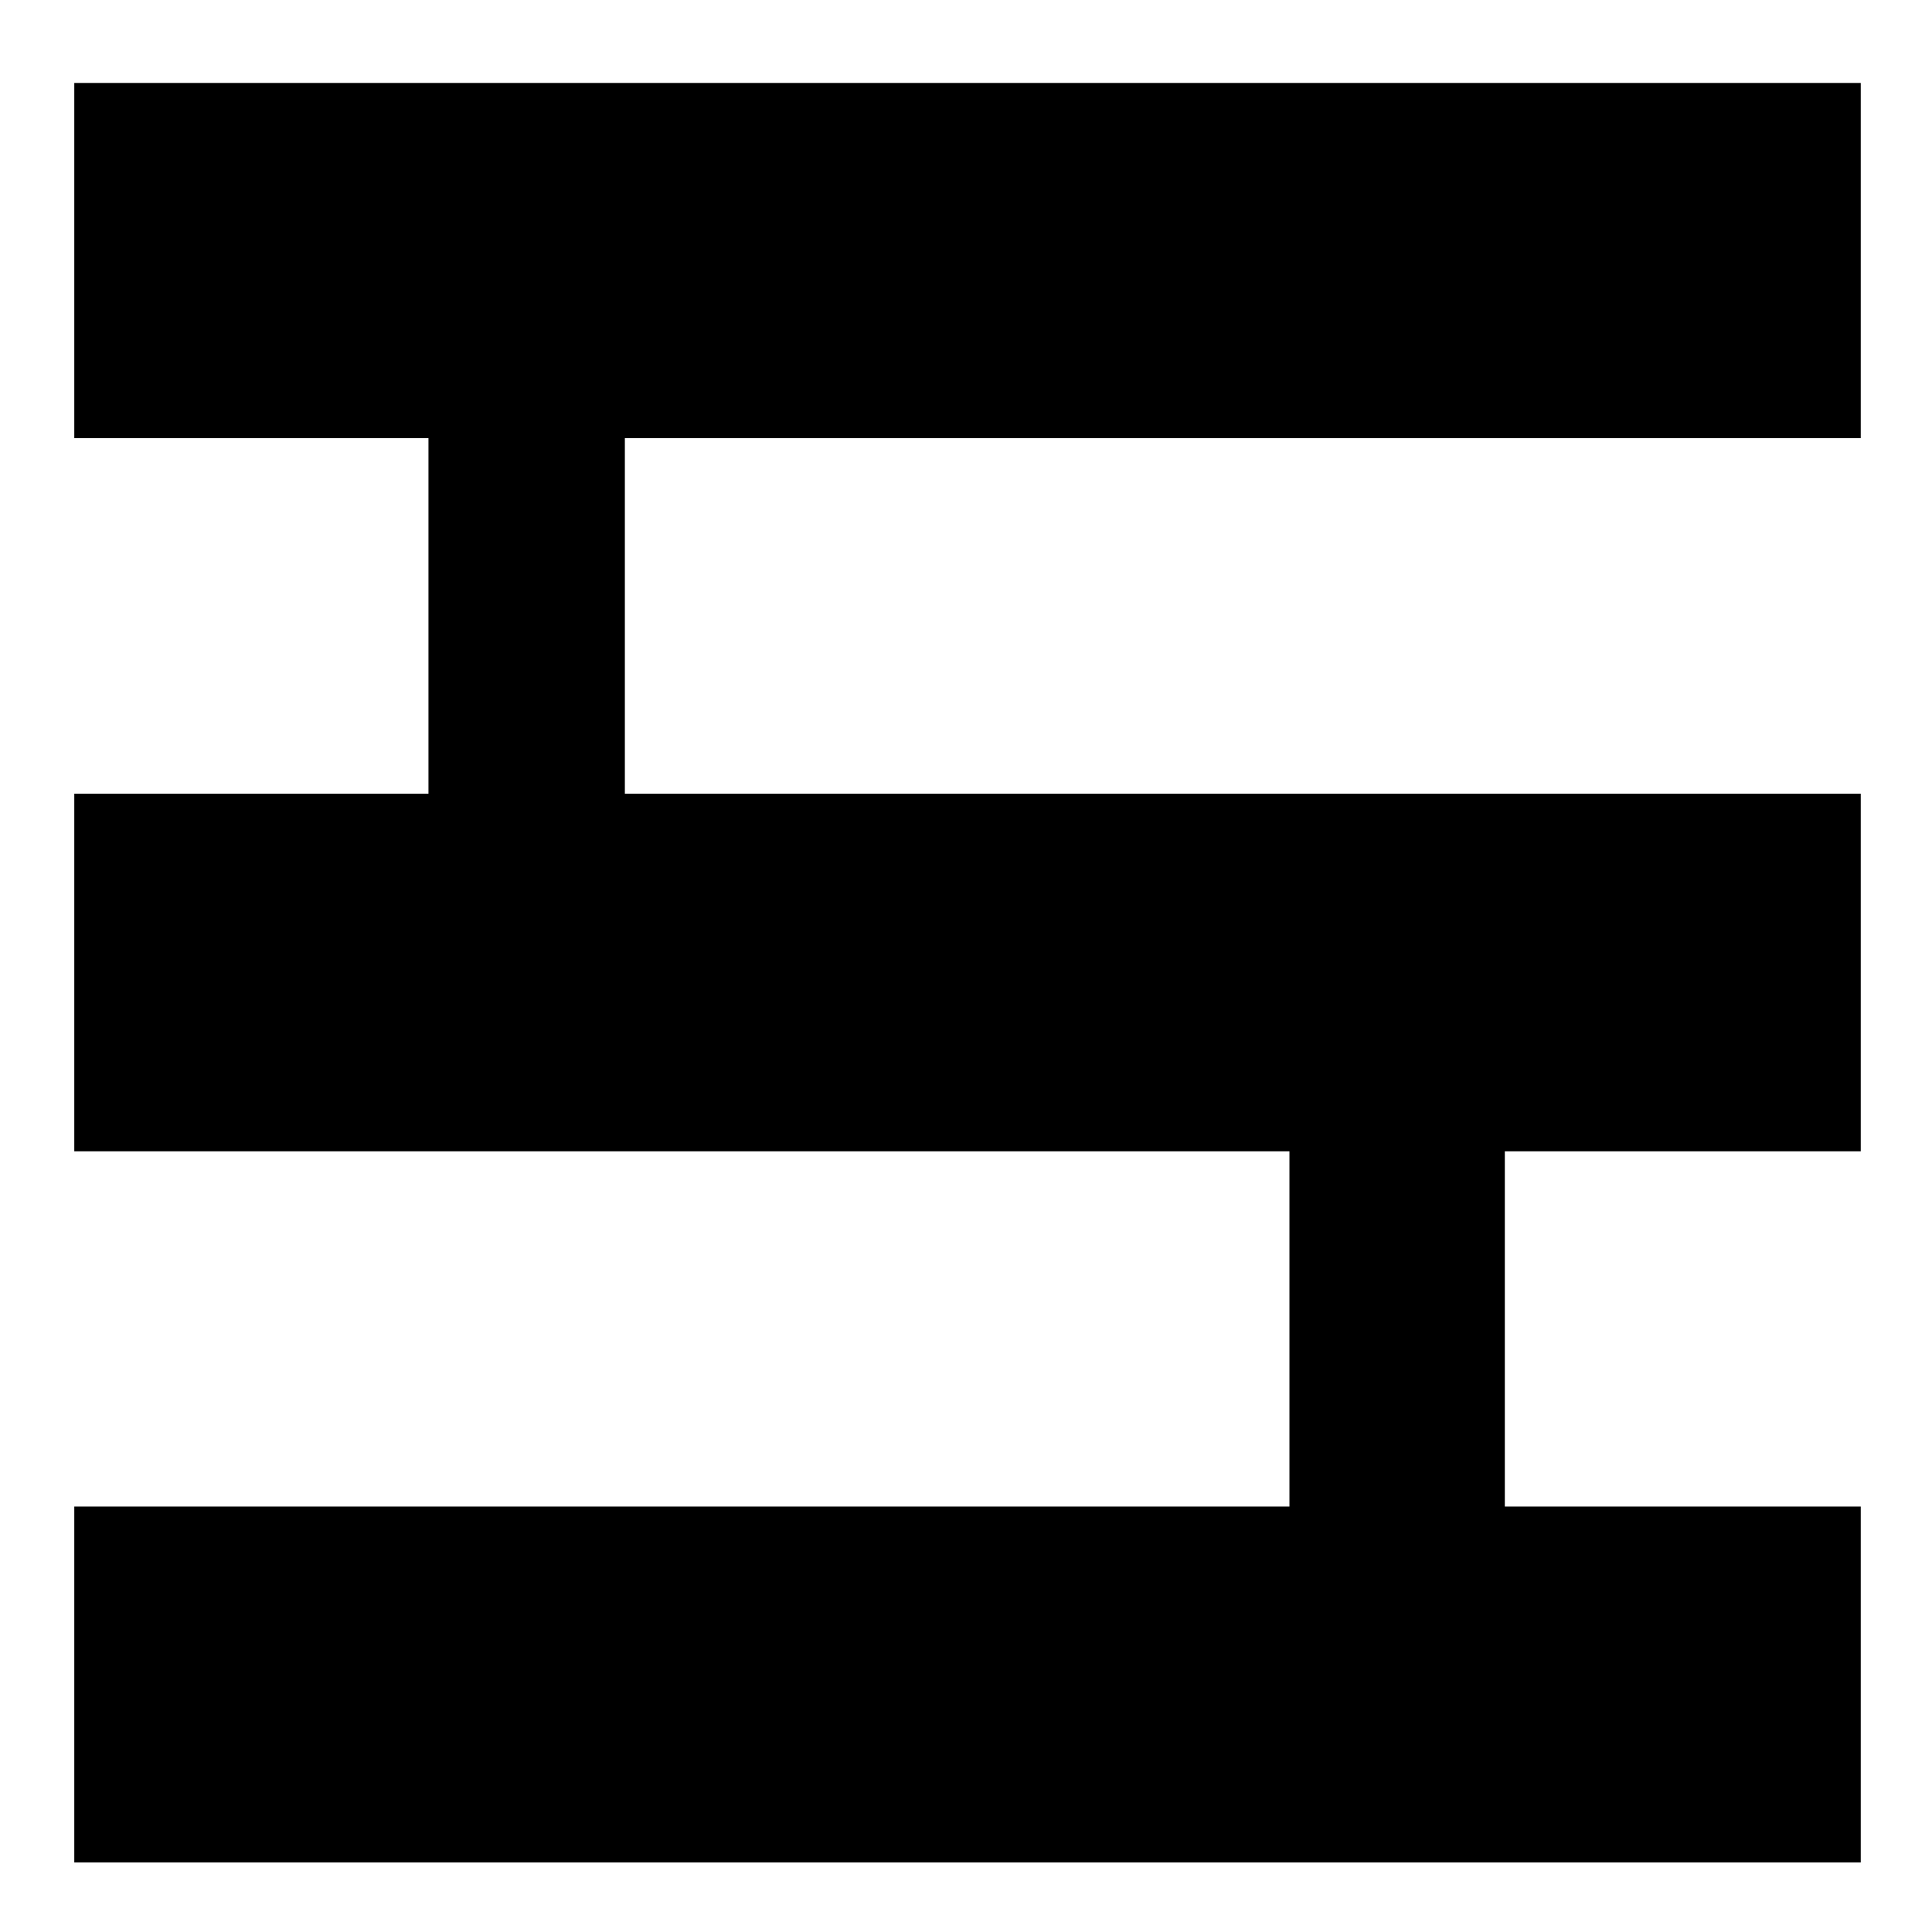 <?xml version="1.0" encoding="UTF-8" standalone="no"?>
<!-- Created with Inkscape (http://www.inkscape.org/) -->

<svg
   xmlns:dc="http://purl.org/dc/elements/1.1/"
   xmlns:cc="http://creativecommons.org/ns#"
   xmlns:rdf="http://www.w3.org/1999/02/22-rdf-syntax-ns#"
   xmlns:svg="http://www.w3.org/2000/svg"
   xmlns="http://www.w3.org/2000/svg"
   xmlns:sodipodi="http://sodipodi.sourceforge.net/DTD/sodipodi-0.dtd"
   xmlns:inkscape="http://www.inkscape.org/namespaces/inkscape"
   width="200"
   height="200"
   viewBox="0 0 52.917 52.917"
   version="1.1"
   id="svg8"
   inkscape:version="0.92.1 r15371"
   sodipodi:docname="fancy-triple-bar-icon.svg">
  <defs
     id="defs2">
    <inkscape:perspective
       sodipodi:type="inkscape:persp3d"
       inkscape:vp_x="0 : 26.458334 : 1"
       inkscape:vp_y="0 : 1000 : 0"
       inkscape:vp_z="52.916665 : 26.458334 : 1"
       inkscape:persp3d-origin="26.458333 : 17.638889 : 1"
       id="perspective4505" />
  </defs>
  <sodipodi:namedview
     id="base"
     pagecolor="#ffffff"
     bordercolor="#666666"
     borderopacity="1.0"
     inkscape:pageopacity="0.0"
     inkscape:pageshadow="2"
     inkscape:zoom="3.959798"
     inkscape:cx="81.651285"
     inkscape:cy="130.71792"
     inkscape:document-units="mm"
     inkscape:current-layer="layer1"
     showgrid="false"
     units="px"
     inkscape:window-width="2560"
     inkscape:window-height="1377"
     inkscape:window-x="2552"
     inkscape:window-y="-8"
     inkscape:window-maximized="1"
     inkscape:measure-start="7.67773,16.4228"
     inkscape:measure-end="7.67773,7.5" />
  <g
     inkscape:label="Layer 1"
     inkscape:groupmode="layer"
     id="layer1"
     transform="translate(0,-244.083)">
    <path
       style="opacity:1;fill:#000000;fill-opacity:1;stroke:none;stroke-width:12;stroke-linecap:square;stroke-linejoin:miter;stroke-miterlimit:4;stroke-dasharray:none;stroke-dashoffset:0;stroke-opacity:1;paint-order:markers fill stroke"
       d="M 7.678,8.572 V 45.286 H 44.285 V 82.036 H 7.678 V 118.999 H 133.273 v 36.716 H 7.678 V 192.5 H 192.322 v -36.785 h -36.787 v -36.716 h 36.787 V 82.036 H 64.584 V 45.286 H 192.322 V 8.572 Z"
       transform="matrix(0.265,0,0,0.265,0,244.083)"
       id="rect4489"
       inkscape:connector-curvature="0"
       sodipodi:nodetypes="ccccccccccccccccccccc" />
  </g>
</svg>
